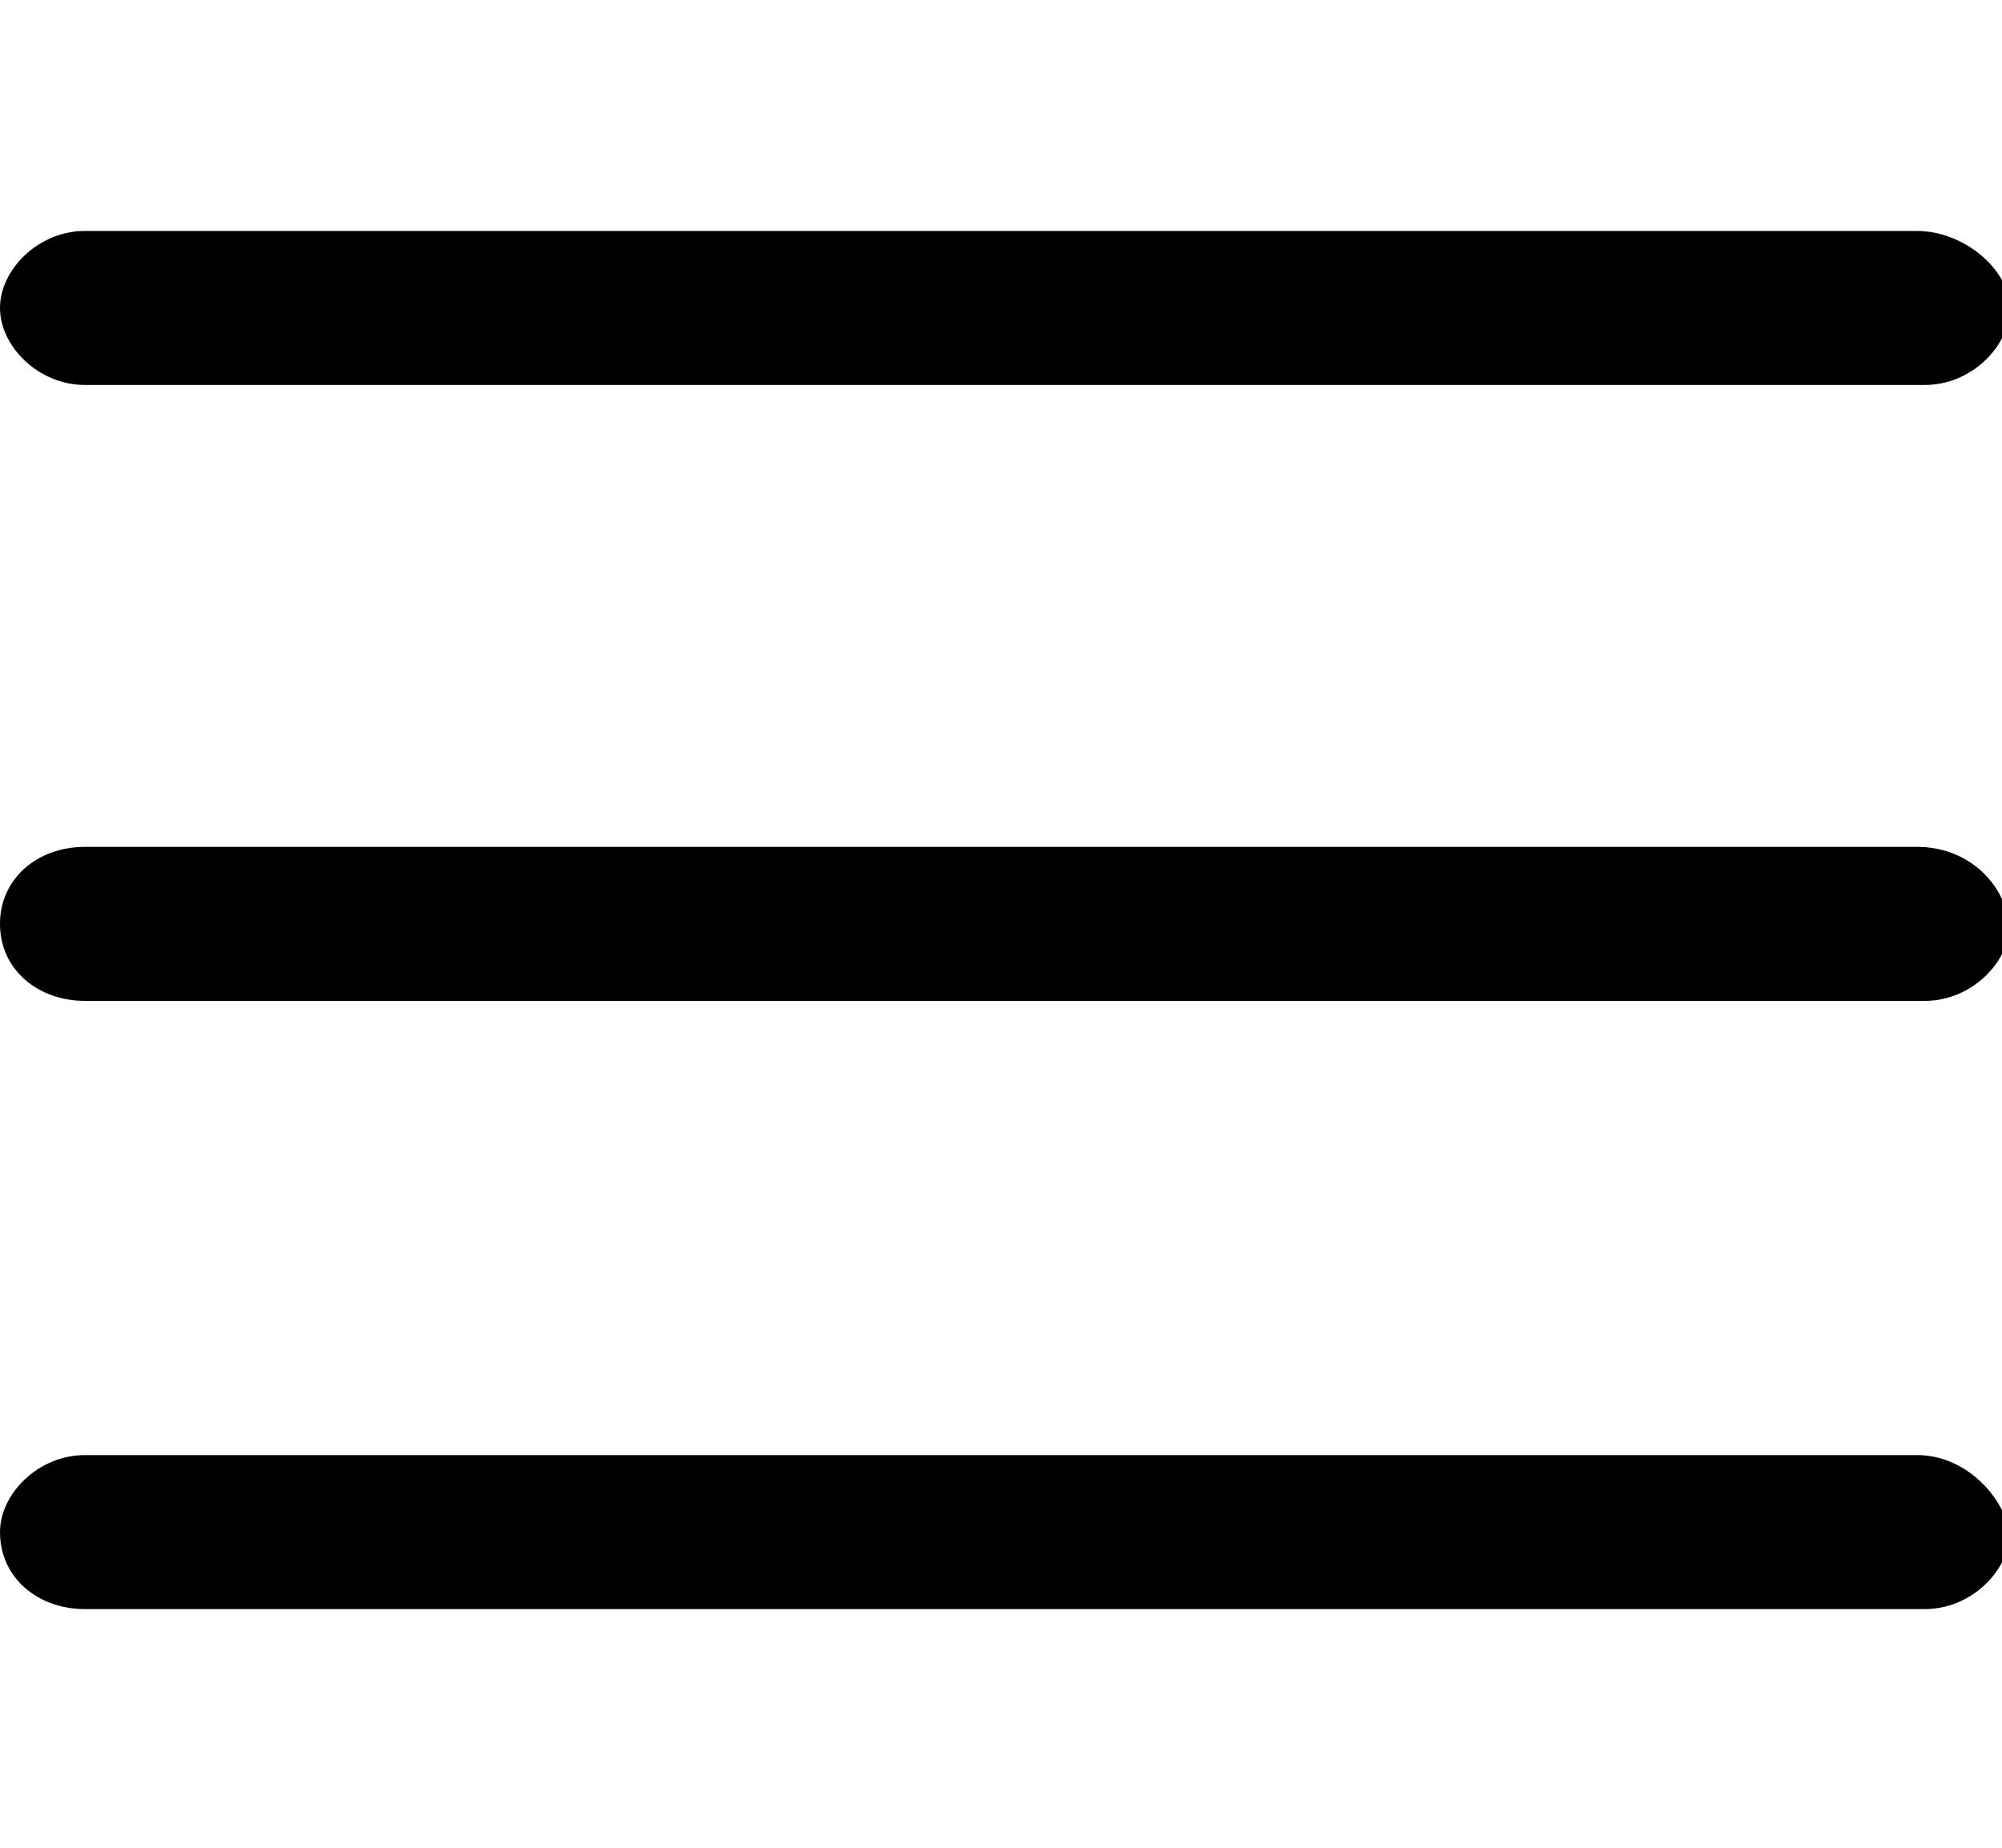 <?xml version="1.0" encoding="utf-8"?>
<!-- Generator: Adobe Illustrator 21.1.0, SVG Export Plug-In . SVG Version: 6.00 Build 0)  -->
<svg version="1.1" id="Layer_1" xmlns="http://www.w3.org/2000/svg" xmlns:xlink="http://www.w3.org/1999/xlink" x="0px" y="0px"
	 viewBox="0 0 26 24" style="enable-background:new 0 0 26 24;" xml:space="preserve">
<g>
	<g>
		<g>
			<path d="M24.9,11H1.1C0.5,11,0,11.4,0,12s0.5,1,1.1,1h23.9c0.6,0,1.1-0.5,1.1-1C26,11.4,25.5,11,24.9,11z"/>
		</g>
	</g>
	<g>
		<g>
			<path d="M24.9,3H1.1C0.5,3,0,3.5,0,4s0.5,1,1.1,1h23.9c0.6,0,1.1-0.5,1.1-1S25.5,3,24.9,3z"/>
		</g>
	</g>
	<g>
		<g>
			<path d="M24.9,18.9H1.1c-0.6,0-1.1,0.5-1.1,1c0,0.6,0.5,1,1.1,1h23.9c0.6,0,1.1-0.5,1.1-1C26,19.4,25.5,18.9,24.9,18.9z"/>
		</g>
	</g>
</g>
</svg>
